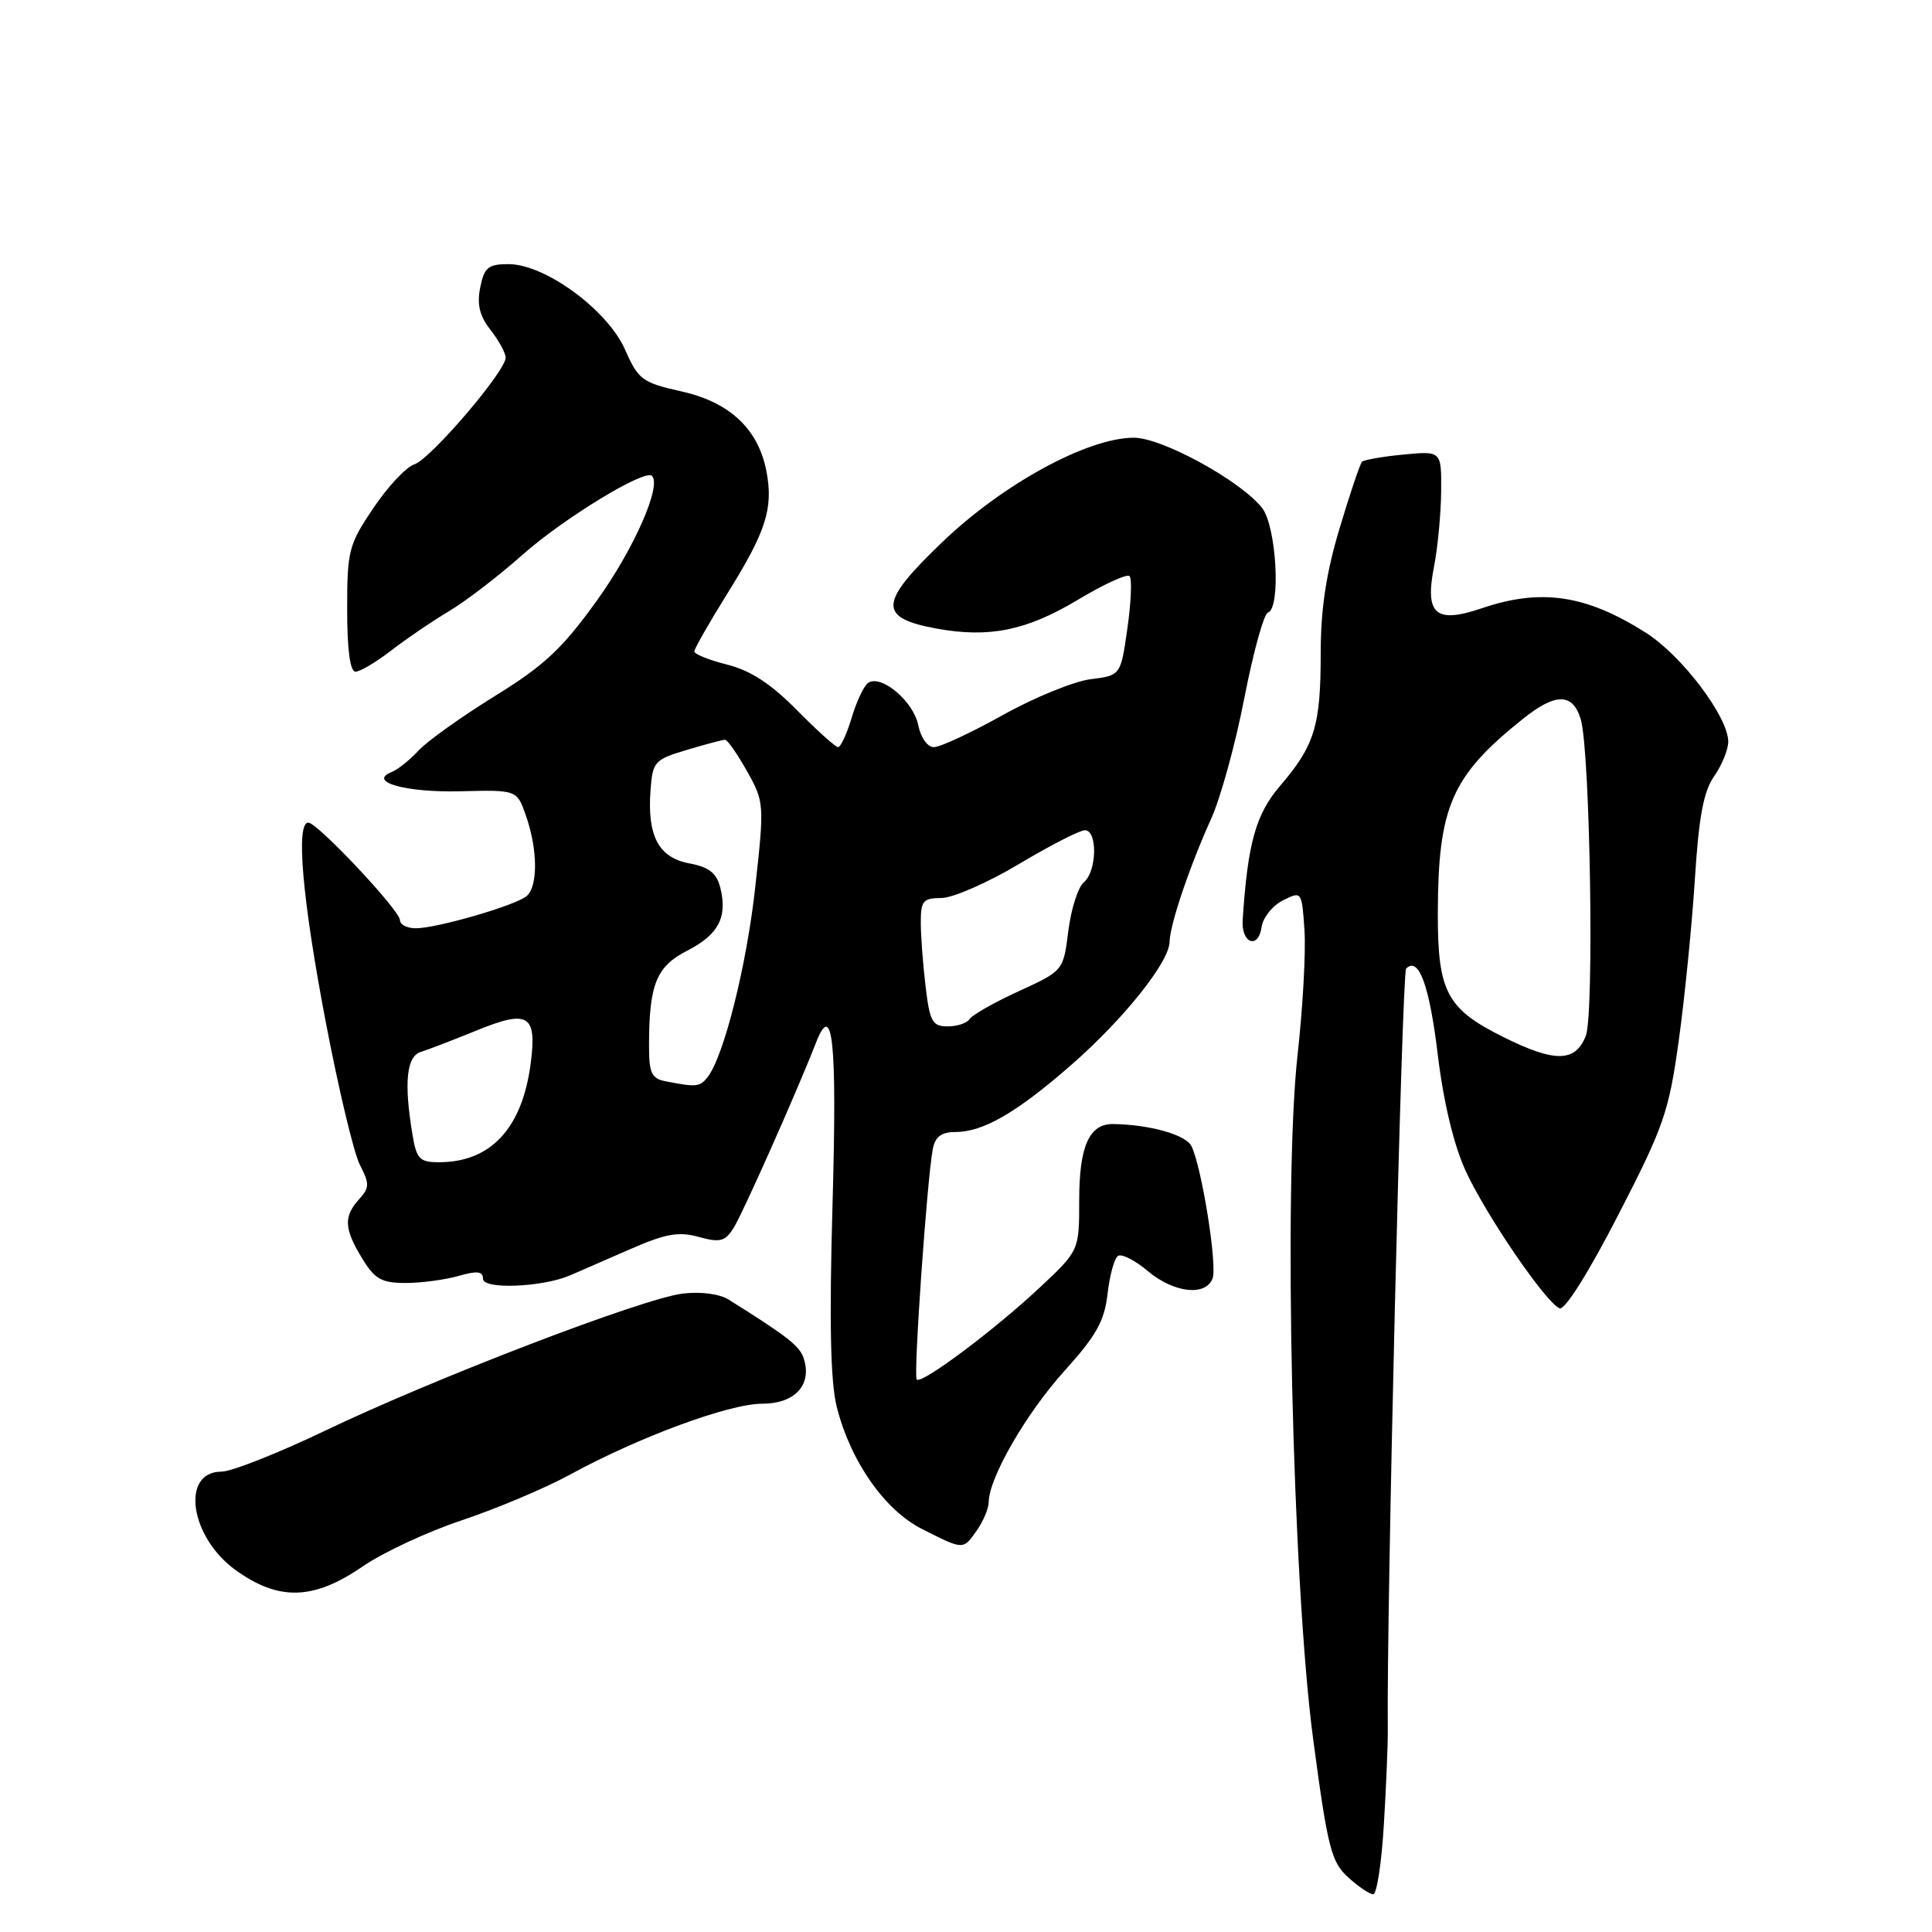 <?xml version="1.0" encoding="UTF-8" standalone="no"?>
<!DOCTYPE svg PUBLIC "-//W3C//DTD SVG 1.1//EN" "http://www.w3.org/Graphics/SVG/1.1/DTD/svg11.dtd" >
<svg xmlns="http://www.w3.org/2000/svg" xmlns:xlink="http://www.w3.org/1999/xlink" version="1.1" viewBox="0 0 256 256">
 <g >
 <path fill="currentColor"
d=" M 183.37 241.75 C 183.68 236.66 183.92 230.93 183.89 229.00 C 183.71 213.97 185.76 128.90 186.32 128.34 C 187.99 126.68 189.41 130.57 190.52 139.81 C 191.28 146.07 192.62 151.67 194.19 155.11 C 196.87 160.97 204.78 172.55 206.65 173.36 C 207.33 173.66 210.50 168.63 214.41 161.02 C 220.48 149.24 221.14 147.32 222.45 137.84 C 223.24 132.15 224.19 122.55 224.58 116.50 C 225.10 108.21 225.73 104.85 227.14 102.85 C 228.16 101.39 229.00 99.33 229.00 98.27 C 229.00 94.99 222.85 86.86 218.10 83.85 C 210.18 78.82 204.23 77.93 196.40 80.58 C 190.20 82.69 188.76 81.43 190.03 75.00 C 190.51 72.53 190.93 68.08 190.96 65.12 C 191.00 59.75 191.00 59.75 185.98 60.23 C 183.22 60.49 180.74 60.93 180.47 61.19 C 180.21 61.46 178.87 65.43 177.50 70.01 C 175.71 75.98 175.00 80.70 175.00 86.61 C 175.00 96.18 174.20 98.78 169.62 104.13 C 166.39 107.90 165.33 111.72 164.66 121.90 C 164.45 125.00 166.74 125.85 167.17 122.83 C 167.35 121.58 168.62 119.99 170.00 119.30 C 172.49 118.06 172.50 118.08 172.85 123.28 C 173.04 126.15 172.63 133.55 171.94 139.72 C 170.03 156.79 171.24 209.75 174.01 230.52 C 175.92 244.85 176.40 246.73 178.63 248.75 C 179.99 249.99 181.49 251.00 181.96 251.00 C 182.43 251.00 183.07 246.84 183.37 241.75 Z  M 48.01 207.59 C 50.74 205.71 56.69 202.94 61.24 201.43 C 65.78 199.91 72.20 197.21 75.50 195.41 C 84.68 190.40 96.61 186.00 100.99 186.00 C 105.32 186.00 107.62 183.52 106.51 180.03 C 105.98 178.36 104.42 177.13 96.56 172.21 C 95.33 171.44 92.86 171.12 90.44 171.41 C 85.14 172.06 57.57 182.63 43.13 189.55 C 36.87 192.55 30.67 195.00 29.35 195.00 C 23.91 195.00 25.14 203.64 31.20 208.03 C 36.91 212.16 41.54 212.04 48.01 207.59 Z  M 129.44 202.78 C 130.30 201.56 131.00 199.87 131.01 199.03 C 131.03 195.84 135.97 187.28 141.01 181.69 C 145.27 176.98 146.35 175.05 146.76 171.42 C 147.04 168.96 147.66 166.71 148.15 166.41 C 148.64 166.10 150.42 167.01 152.10 168.43 C 155.54 171.32 159.75 171.80 160.67 169.41 C 161.33 167.71 159.23 154.60 157.87 151.86 C 157.12 150.36 152.38 149.02 147.52 148.94 C 144.33 148.89 143.00 151.86 143.00 159.05 C 143.00 165.71 143.00 165.71 137.75 170.63 C 131.73 176.26 122.12 183.45 121.47 182.80 C 121.01 182.34 122.84 156.22 123.60 152.25 C 123.92 150.62 124.74 150.00 126.57 150.00 C 130.27 150.00 134.68 147.45 141.89 141.16 C 148.88 135.06 154.94 127.48 154.98 124.78 C 155.01 122.55 157.63 114.79 160.48 108.50 C 161.73 105.75 163.71 98.55 164.88 92.50 C 166.06 86.45 167.46 81.35 168.01 81.17 C 169.75 80.58 169.14 69.73 167.23 67.30 C 164.39 63.70 153.99 58.00 150.24 58.00 C 144.14 58.00 132.91 64.11 124.87 71.82 C 116.43 79.90 116.30 81.85 124.10 83.29 C 131.07 84.56 136.00 83.56 142.78 79.50 C 146.24 77.42 149.34 76.00 149.67 76.34 C 150.01 76.68 149.88 79.78 149.39 83.23 C 148.50 89.50 148.50 89.50 144.50 90.00 C 142.30 90.28 137.07 92.41 132.88 94.75 C 128.68 97.09 124.58 99.00 123.75 99.00 C 122.89 99.00 122.00 97.74 121.66 96.05 C 121.04 92.95 116.82 89.37 115.07 90.46 C 114.51 90.80 113.52 92.87 112.87 95.04 C 112.22 97.22 111.40 99.00 111.05 99.00 C 110.71 99.00 108.25 96.79 105.59 94.09 C 102.17 90.62 99.46 88.85 96.37 88.07 C 93.97 87.47 92.00 86.68 92.00 86.32 C 92.00 85.96 93.99 82.48 96.42 78.58 C 101.50 70.43 102.48 67.37 101.57 62.52 C 100.51 56.88 96.74 53.31 90.32 51.87 C 85.09 50.70 84.59 50.33 82.81 46.30 C 80.49 41.06 72.22 35.00 67.39 35.00 C 64.68 35.00 64.17 35.42 63.63 38.10 C 63.18 40.36 63.55 41.88 65.01 43.73 C 66.10 45.13 67.00 46.77 67.00 47.39 C 67.00 49.20 57.02 60.86 54.90 61.53 C 53.83 61.87 51.39 64.47 49.48 67.31 C 46.20 72.17 46.00 72.96 46.00 80.74 C 46.00 86.11 46.39 89.00 47.11 89.00 C 47.71 89.00 49.85 87.73 51.86 86.18 C 53.86 84.63 57.30 82.29 59.50 80.98 C 61.70 79.68 66.06 76.33 69.19 73.55 C 74.65 68.70 85.45 62.11 86.39 63.06 C 87.70 64.37 83.96 72.82 79.06 79.62 C 74.49 85.97 72.09 88.21 65.54 92.25 C 61.16 94.96 56.63 98.19 55.47 99.44 C 54.31 100.69 52.72 101.97 51.93 102.28 C 48.63 103.59 53.73 105.03 61.00 104.85 C 68.50 104.66 68.50 104.66 69.69 108.08 C 71.27 112.61 71.30 117.51 69.75 118.76 C 68.17 120.02 57.88 123.00 55.10 123.00 C 53.94 123.00 53.00 122.52 53.00 121.93 C 53.00 120.64 42.06 109.00 40.85 109.00 C 39.18 109.00 40.05 119.05 43.11 135.14 C 44.82 144.14 46.88 152.78 47.68 154.34 C 48.98 156.86 48.97 157.38 47.57 158.92 C 45.51 161.20 45.59 162.82 47.99 166.75 C 49.66 169.49 50.56 170.00 53.74 170.00 C 55.82 170.00 58.97 169.58 60.76 169.07 C 63.23 168.36 64.00 168.45 64.00 169.45 C 64.00 170.88 71.78 170.58 75.50 169.01 C 76.60 168.54 80.15 166.99 83.39 165.57 C 88.18 163.47 89.90 163.15 92.59 163.90 C 95.44 164.68 96.08 164.51 97.24 162.65 C 98.43 160.76 105.68 144.45 108.11 138.19 C 110.35 132.44 110.92 137.91 110.32 159.40 C 109.87 175.15 110.04 183.09 110.87 186.40 C 112.69 193.63 117.21 200.10 122.19 202.61 C 127.71 205.40 127.61 205.40 129.44 202.78 Z  M 199.14 137.38 C 191.70 133.68 190.50 131.39 190.52 121.04 C 190.55 106.88 192.32 102.83 201.80 95.25 C 206.14 91.78 208.40 91.80 209.46 95.32 C 210.70 99.46 211.26 134.36 210.13 137.25 C 208.74 140.78 206.03 140.82 199.14 137.38 Z  M 54.64 150.25 C 53.51 143.43 53.87 139.98 55.75 139.39 C 56.71 139.09 60.05 137.81 63.16 136.54 C 70.02 133.74 71.16 134.44 70.32 140.91 C 69.20 149.51 65.03 154.00 58.18 154.00 C 55.58 154.00 55.19 153.59 54.64 150.25 Z  M 88.25 143.29 C 86.33 142.92 86.00 142.23 86.00 138.56 C 86.00 130.44 86.96 128.06 91.06 125.97 C 95.21 123.85 96.42 121.54 95.44 117.61 C 94.95 115.68 93.95 114.89 91.33 114.40 C 87.26 113.64 85.74 110.75 86.20 104.66 C 86.48 100.92 86.74 100.64 91.00 99.37 C 93.47 98.63 95.75 98.02 96.07 98.02 C 96.38 98.01 97.68 99.87 98.97 102.16 C 101.26 106.24 101.29 106.53 100.09 117.41 C 98.95 127.91 95.91 140.01 93.74 142.75 C 92.74 144.02 92.26 144.07 88.25 143.29 Z  M 122.65 130.75 C 122.30 127.86 122.01 124.04 122.01 122.25 C 122.00 119.37 122.31 119.00 124.75 118.99 C 126.26 118.98 130.88 116.96 135.00 114.50 C 139.12 112.04 143.06 110.02 143.75 110.01 C 145.46 110.00 145.35 115.47 143.61 116.91 C 142.85 117.54 141.93 120.44 141.56 123.34 C 140.90 128.63 140.90 128.63 134.99 131.34 C 131.74 132.83 128.81 134.49 128.48 135.03 C 128.15 135.56 126.85 136.00 125.58 136.00 C 123.55 136.00 123.20 135.38 122.65 130.75 Z "/>
</g>
</svg>